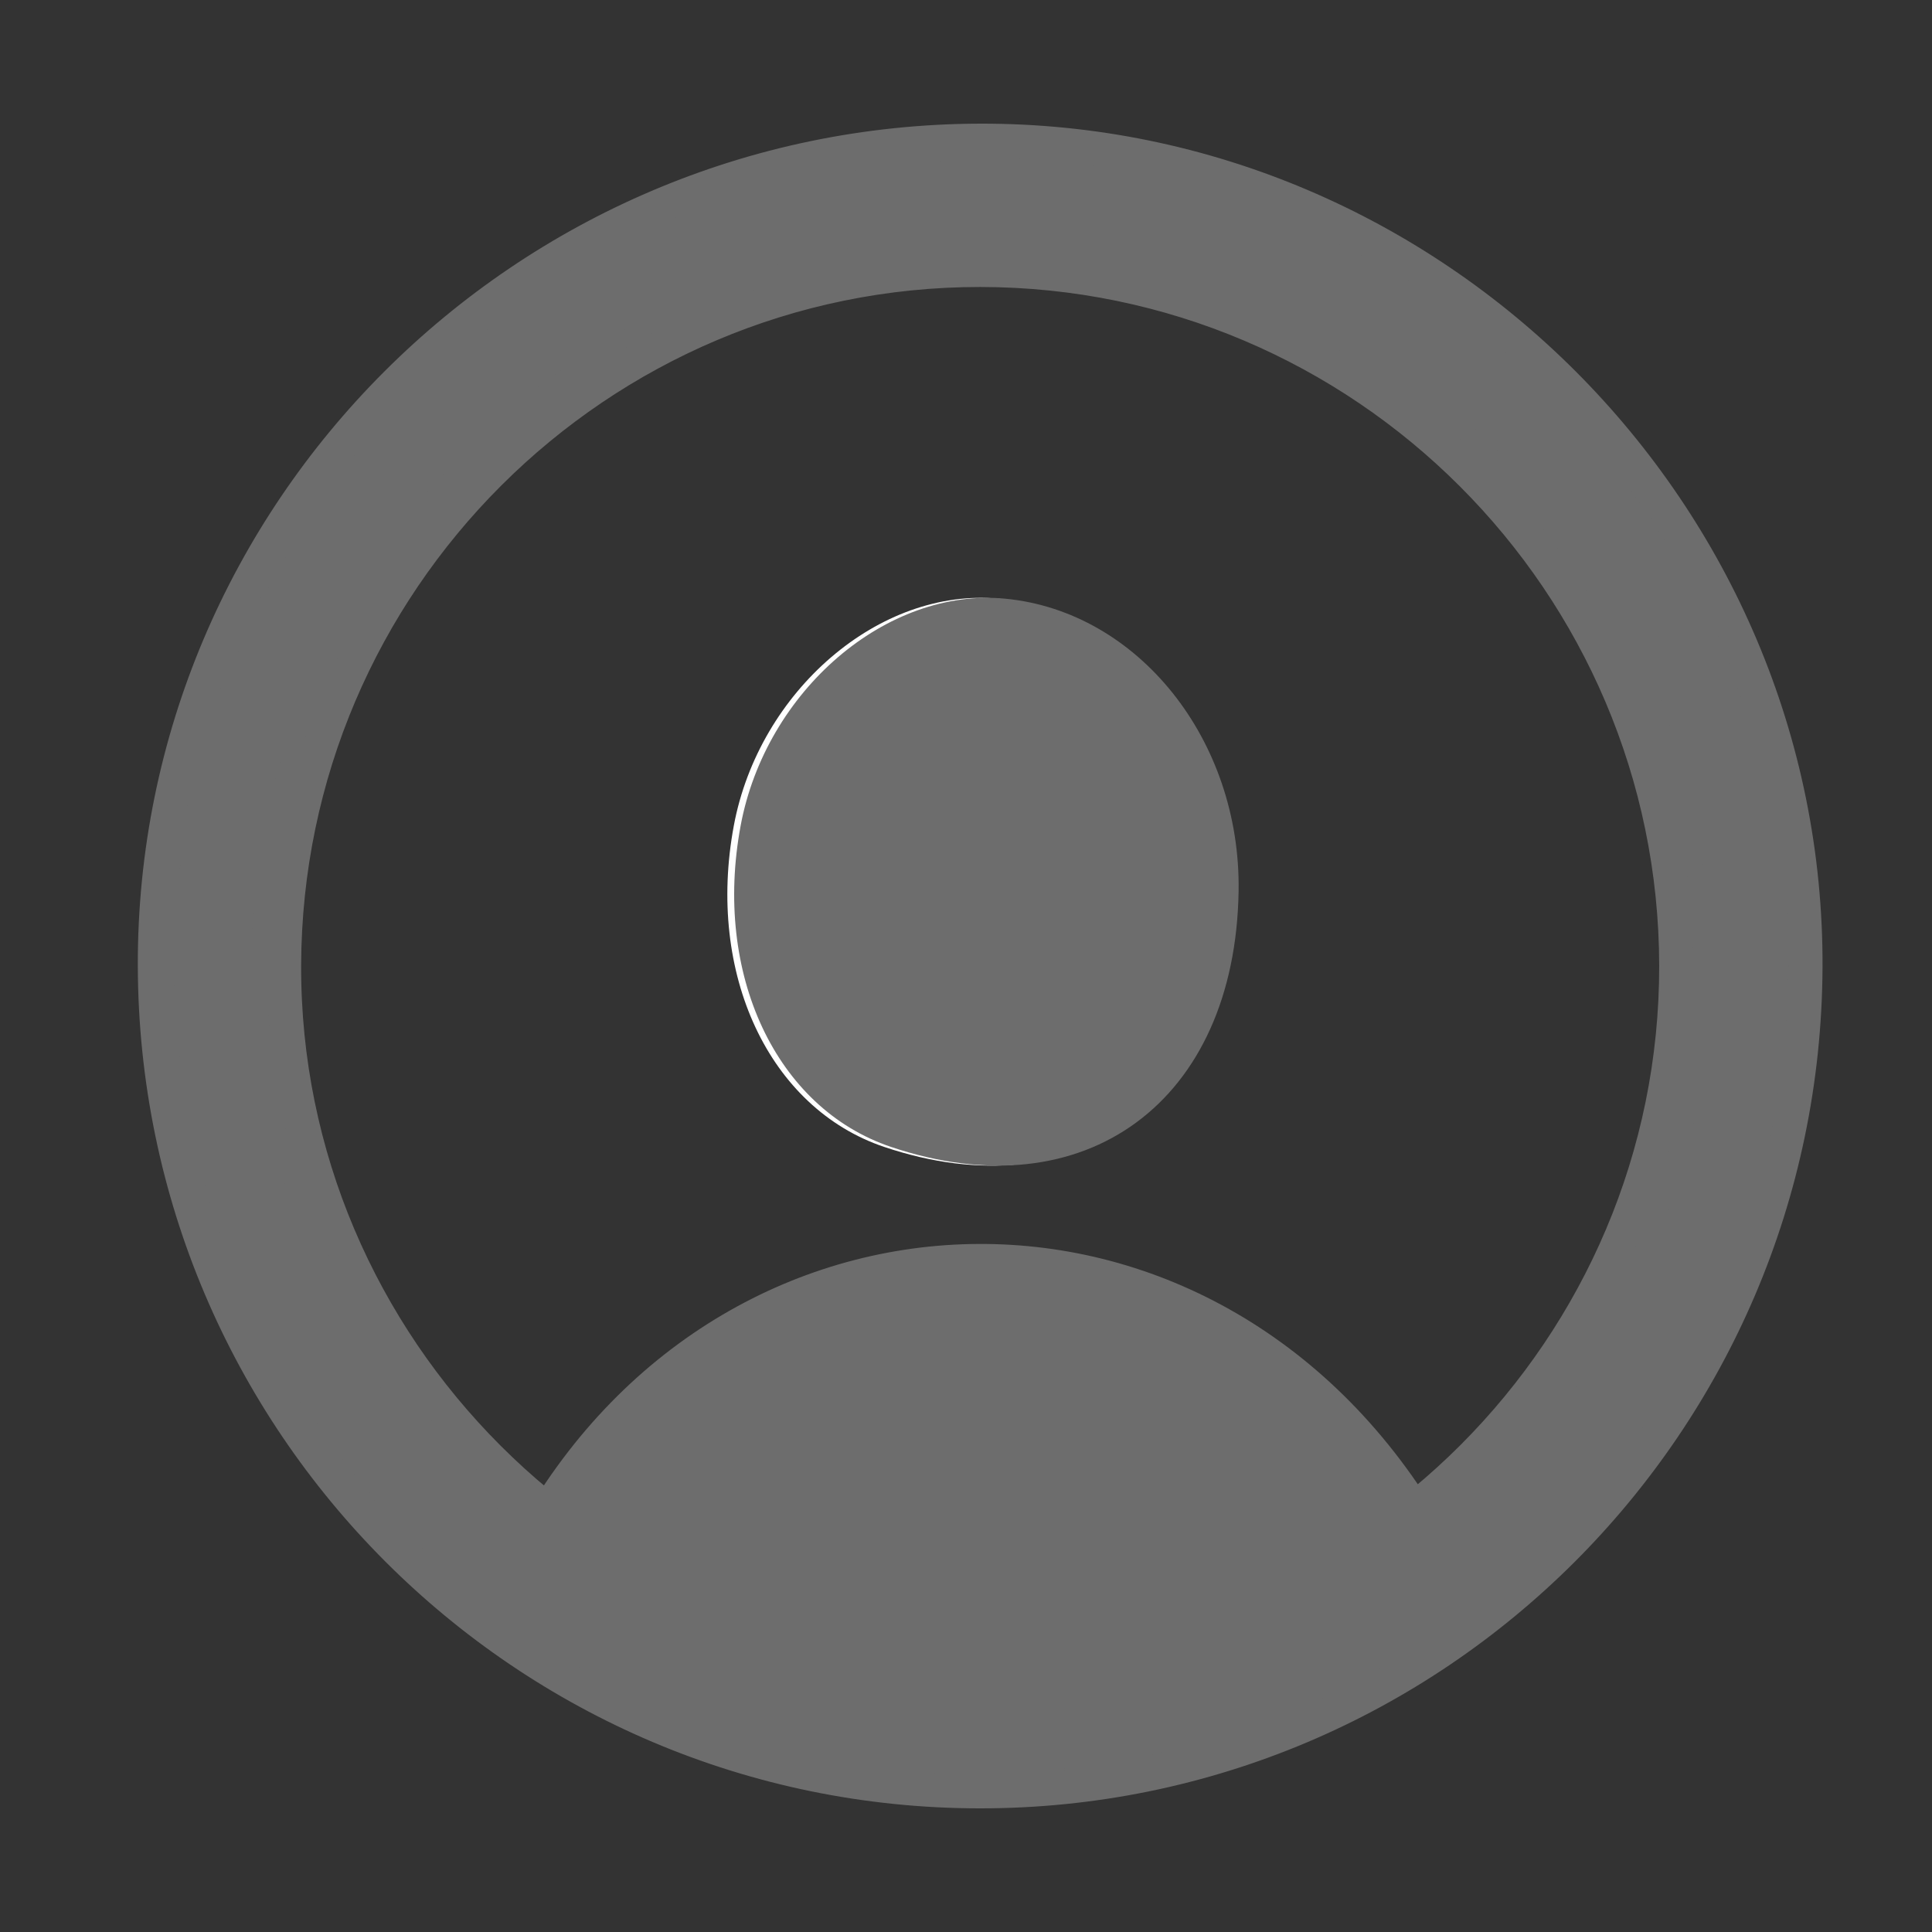 <?xml version="1.0" encoding="utf-8"?>
<!-- Generator: Adobe Illustrator 16.0.0, SVG Export Plug-In . SVG Version: 6.00 Build 0)  -->
<!DOCTYPE svg PUBLIC "-//W3C//DTD SVG 1.1//EN" "http://www.w3.org/Graphics/SVG/1.1/DTD/svg11.dtd">
<svg version="1.1" id="Layer_1" xmlns="http://www.w3.org/2000/svg" xmlns:xlink="http://www.w3.org/1999/xlink" x="0px" y="0px"
	 width="283.464px" height="283.465px" viewBox="0 0 283.464 283.465" enable-background="new 0 0 283.464 283.465"
	 xml:space="preserve">
<rect x="0" y="0" width="283.464" height="283.465" fill="#333333" stroke="none"/>
<g>
	<path fill="#6D6D6D" stroke="#6D6D6D" stroke-width="5" stroke-miterlimit="10" d="M143.703,262.823
		C77.026,262.757,22.894,208.564,22.72,141.712C22.547,75.242,76.928,20.84,143.744,20.642
		c66.598-0.197,121.471,54.733,121.158,121.288C264.589,208.805,210.365,262.891,143.703,262.823z M245.938,141.681
		c-0.076-56.235-45.869-102.022-102.091-102.075c-56.155-0.054-101.974,45.693-102.163,102
		c-0.188,56.188,46.092,102.46,102.267,102.253C200.268,243.65,246.013,197.818,245.938,141.681z"/>
	<path display="none" fill="#565656" d="M142.958,209.061c0-0.025,0-0.054,0-0.08c10.858,0,21.726,0.168,32.582-0.047
		c10.528-0.209,17.291-6.873,17.627-17.312c0.271-8.529-0.635-16.976-3.5-25.084c-1.963-5.558-4.807-10.617-10.078-13.672
		c-5.342-3.095-10.575-4.408-16.332-0.039c-6.855,5.203-14.813,7.698-23.604,6.707c-6.894-0.779-12.71-4.027-18.421-7.693
		c-1.641-1.055-3.885-1.823-5.788-1.705c-9.603,0.601-14.892,6.781-18.252,15.037c-3.394,8.341-4.279,17.187-4.072,26.043
		c0.234,10.023,5.713,16.052,15.141,17.556c1.967,0.313,4.001,0.271,6.005,0.276C123.832,209.073,133.395,209.061,142.958,209.061z
		 M115.993,126.996c-0.029,15.188,11.971,27.363,27.01,27.404c15.08,0.043,27.349-12.032,27.502-27.071
		c0.156-15.217-12.062-27.497-27.338-27.482C127.888,99.86,116.024,111.714,115.993,126.996z M111.41,122.823
		c-2.94,0.434-5.479,0.988-8.042,1.151c-6.245,0.396-11.753-1.967-17.117-4.839c-3.392-1.818-5.722-1.191-7.752,2.064
		c-0.8,1.283-1.668,2.731-1.82,4.176c-0.672,6.422-1.277,12.861-1.535,19.309c-0.138,3.459,2.031,5.963,4.974,7.631
		c5.593,3.168,11.732,1.863,17.689,2.002c0.289,0.011,0.648-0.272,0.87-0.518c4.777-5.25,10.853-7.943,18.146-8.691
		C112.477,138.059,110.62,130.882,111.41,122.823z M174.908,122.464c0.813,8.338-1.078,15.699-5.393,22.705
		c7.236,0.688,13.041,3.24,17.701,8.199c0.441,0.469,1.166,0.987,1.738,0.967c4.813-0.187,9.698-0.041,14.403-0.89
		c4.733-0.854,7.71-4.536,7.845-8.844c0.137-4.473,0.166-9-0.42-13.416c-0.455-3.433-1.566-6.901-3.053-10.039
		c-1.469-3.104-4.355-3.859-7.068-2.32C192.685,123.356,184.416,125.751,174.908,122.464z M184.048,117.815
		c10.146,0.027,18.269-7.939,18.343-17.996c0.073-9.969-8.146-18.215-18.175-18.236c-10.065-0.022-18.276,8.067-18.342,18.07
		C165.811,109.702,173.903,117.79,184.048,117.815z M102.027,117.815c10.15,0.068,18.192-7.684,18.312-17.65
		c0.123-10.277-7.733-18.479-17.798-18.582c-10.304-0.106-18.319,7.672-18.435,17.893
		C83.988,109.823,91.731,117.747,102.027,117.815z"/>
	<path display="none" fill="#565656" d="M142.958,209.061c-9.563,0-19.126,0.016-28.689-0.013c-2.003-0.006-4.038,0.035-6.005-0.276
		c-9.428-1.504-14.907-7.529-15.141-17.556c-0.207-8.856,0.678-17.702,4.072-26.043c3.36-8.256,8.65-14.438,18.252-15.037
		c1.903-0.118,4.147,0.65,5.788,1.705c5.711,3.666,11.527,6.914,18.421,7.693c8.788,0.991,16.745-1.504,23.602-6.707
		c5.759-4.369,10.99-3.056,16.332,0.039c5.273,3.055,8.115,8.114,10.078,13.672c2.865,8.108,3.771,16.555,3.5,25.084
		c-0.336,10.438-7.097,17.103-17.627,17.312c-10.854,0.215-21.722,0.047-32.582,0.047
		C142.958,209.007,142.958,209.032,142.958,209.061z"/>
	<path display="none" fill="#565656" d="M115.993,126.996c0.031-15.282,11.896-27.136,27.174-27.149
		c15.276-0.015,27.494,12.266,27.338,27.482c-0.153,15.039-12.422,27.114-27.502,27.071
		C127.963,154.359,115.963,142.185,115.993,126.996z"/>
	<path display="none" fill="#565656" d="M111.41,122.823c-0.79,8.059,1.067,15.235,5.411,22.284
		c-7.292,0.748-13.369,3.439-18.146,8.689c-0.221,0.242-0.581,0.525-0.87,0.52c-5.957-0.141-12.096,1.166-17.689-2.002
		c-2.943-1.668-5.112-4.172-4.974-7.631c0.258-6.449,0.863-12.889,1.535-19.311c0.151-1.444,1.02-2.893,1.82-4.176
		c2.03-3.256,4.36-3.883,7.752-2.064c5.364,2.872,10.872,5.235,17.117,4.839C105.931,123.812,108.47,123.257,111.41,122.823z"/>
	<path display="none" fill="#565656" d="M174.908,122.464c9.508,3.287,17.777,0.893,25.756-3.635
		c2.711-1.539,5.604-0.784,7.069,2.32c1.483,3.138,2.595,6.606,3.052,10.039c0.586,4.416,0.557,8.943,0.418,13.414
		c-0.132,4.31-3.104,7.992-7.842,8.844c-4.705,0.851-9.594,0.703-14.404,0.892c-0.574,0.021-1.299-0.498-1.736-0.967
		c-4.661-4.959-10.469-7.515-17.702-8.199C173.83,138.163,175.719,130.802,174.908,122.464z"/>
	<path display="none" fill="#565656" d="M184.048,117.815c-10.146-0.025-18.237-8.113-18.174-18.162
		c0.063-10.003,8.273-18.093,18.342-18.07c10.029,0.021,18.248,8.268,18.175,18.236
		C202.317,109.876,194.198,117.843,184.048,117.815z"/>
	<path display="none" fill="#565656" d="M102.027,117.815c-10.296-0.068-18.039-7.992-17.921-18.34
		c0.116-10.22,8.13-17.999,18.435-17.893c10.064,0.103,17.921,8.305,17.798,18.582C120.219,110.132,112.177,117.884,102.027,117.815
		z"/>
</g>
<g>
	<path fill="#6D6D6D" d="M145.18,260.18c-65.059,0.958-118.767-51.7-119.617-117.274C24.726,78.237,77.104,24.631,142.211,23.527
		c65.093-1.103,119.027,51.383,120.074,116.85C263.322,205.416,210.735,259.215,145.18,260.18z M211.947,224.015
		c36.2-29.465,48.522-78.332,31.327-122.336C226.645,59.12,182.863,32.076,135.52,35.12c-45.239,2.909-84.614,36.514-95.748,81.719
		c-9.813,39.838,6.833,88.413,36.568,106.719C107.028,169.483,179.69,168.028,211.947,224.015z"/>
	<path fill="#FFFFFF" d="M180.728,130.743c0.346-22.133-14.693-40.999-34.193-42.898c-17.438-1.699-35.177,13.499-38.869,33.3
		c-4.052,21.75,5.167,41.446,22.066,47.133C158.198,177.858,180.248,161.63,180.728,130.743z"/>
	<path fill="#6D6D6D" d="M181.728,130.743c-0.48,30.887-22.53,47.115-50.996,37.533c-16.898-5.688-26.118-25.383-22.066-47.132
		c3.691-19.801,21.428-34.999,38.869-33.3C167.035,89.744,182.074,108.61,181.728,130.743z"/>
</g>
</svg>
